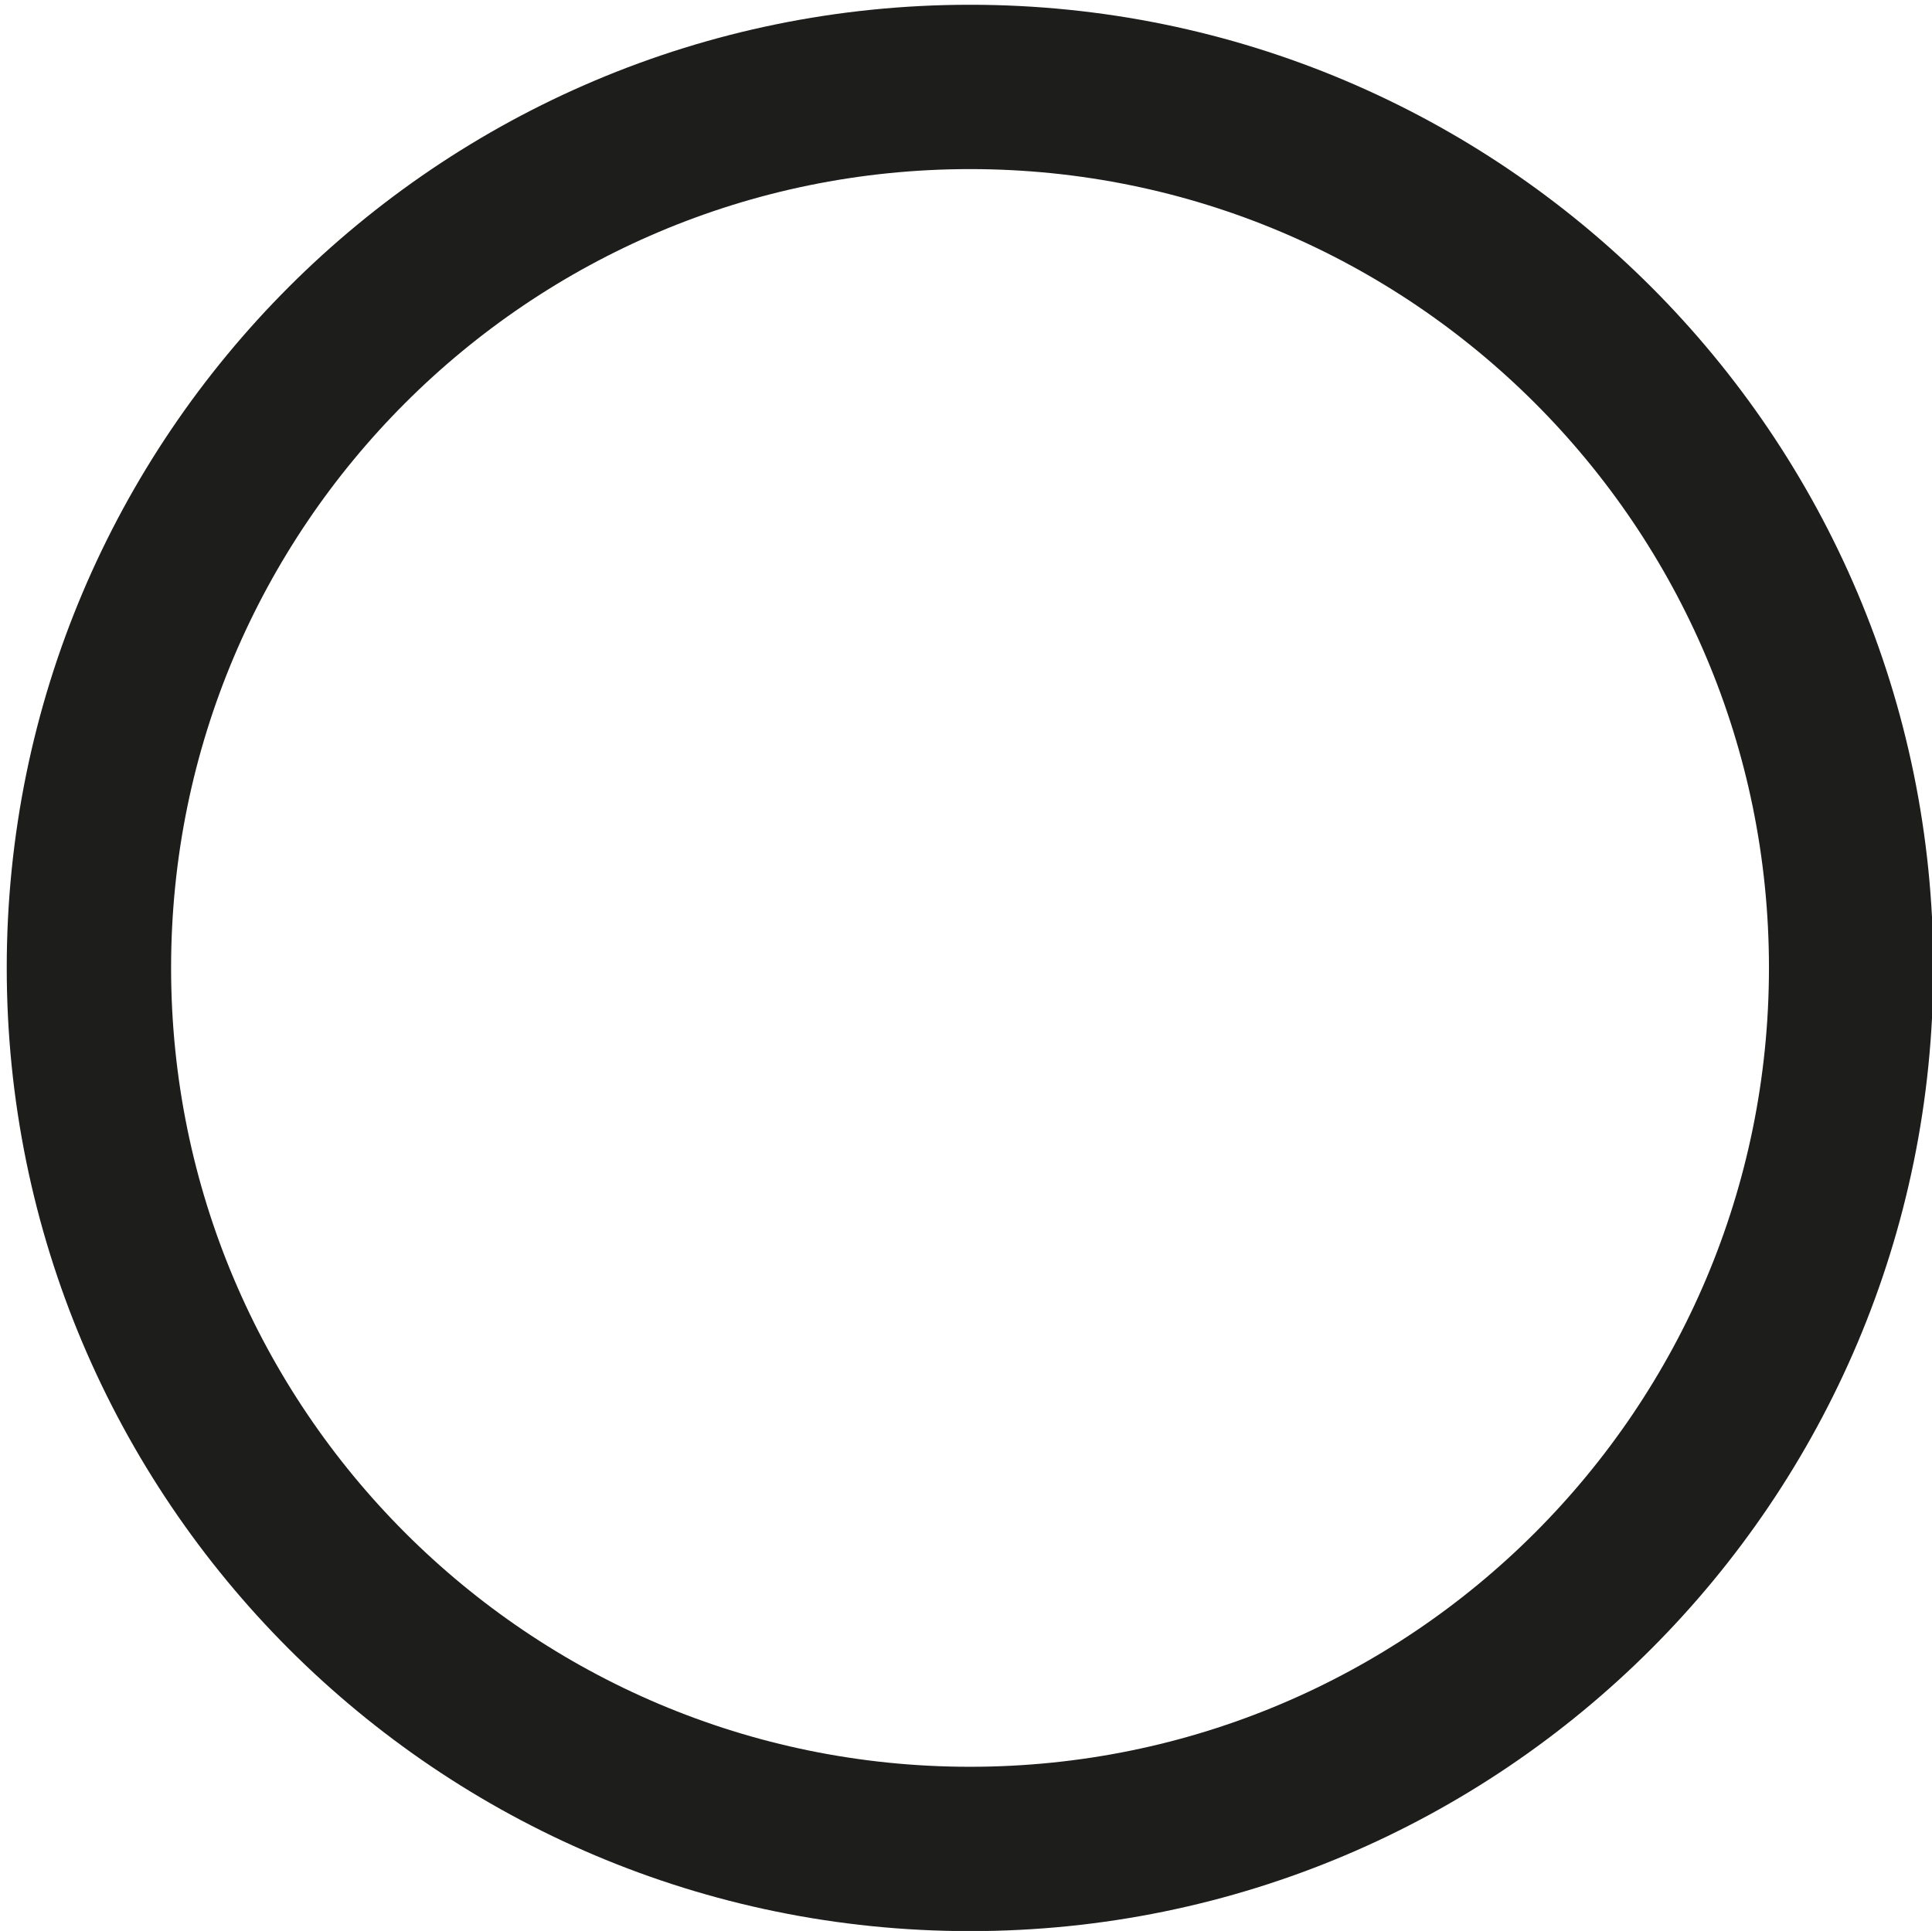 <?xml version="1.0" encoding="utf-8"?>
<!-- Generator: Adobe Illustrator 16.0.0, SVG Export Plug-In . SVG Version: 6.00 Build 0)  -->
<!DOCTYPE svg PUBLIC "-//W3C//DTD SVG 1.1//EN" "http://www.w3.org/Graphics/SVG/1.1/DTD/svg11.dtd">
<svg version="1.1" xmlns="http://www.w3.org/2000/svg" xmlns:xlink="http://www.w3.org/1999/xlink" x="0px" y="0px"
	 width="11.755px" height="11.75px" viewBox="-88.593 176.316 11.755 11.75" enable-background="new -88.593 176.316 11.755 11.75"
	 xml:space="preserve">
<g id="Layer_1">
	<g>
		<path fill="none" stroke="#1D1D1B" stroke-miterlimit="10" d="M-82.691,187.567c2.961,0,5.361-2.401,5.361-5.362
			c0-2.959-2.4-5.36-5.361-5.36s-5.361,2.401-5.361,5.36C-88.052,185.166-85.652,187.567-82.691,187.567"/>
	</g>
</g>
<g id="Calque_2">
</g>
</svg>
